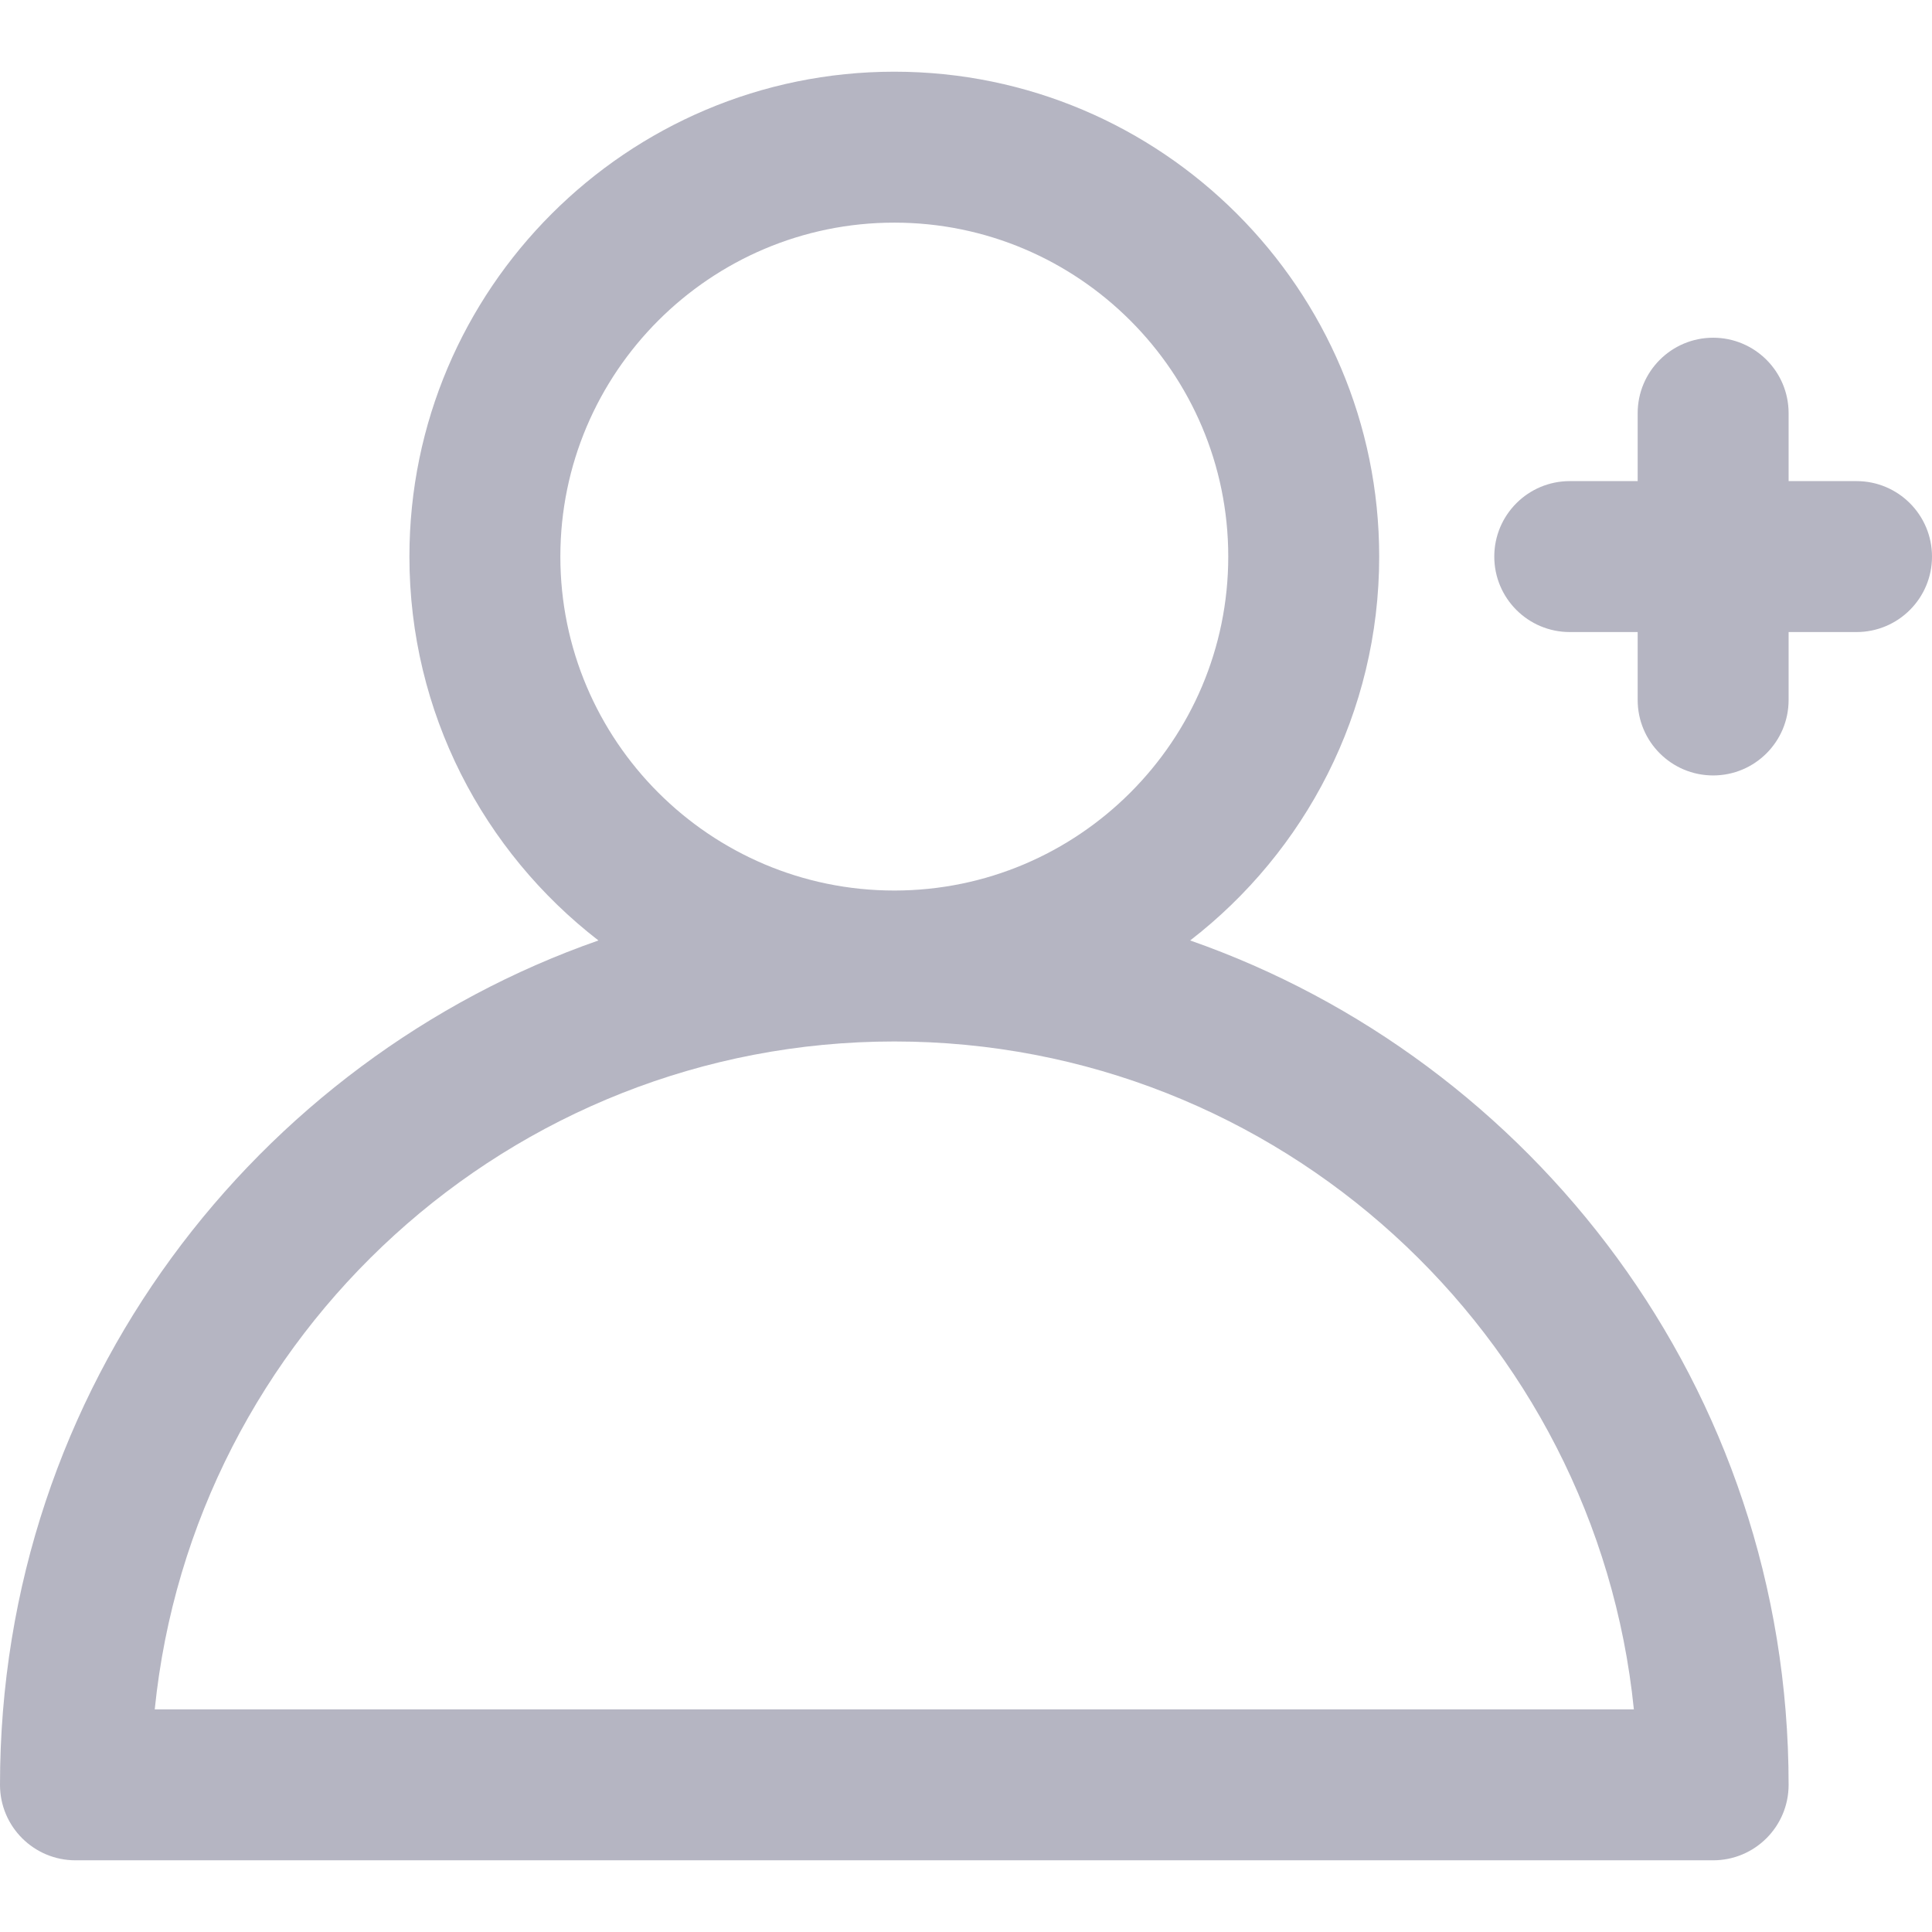 <?xml version="1.0"?>
<svg xmlns="http://www.w3.org/2000/svg" xmlns:xlink="http://www.w3.org/1999/xlink" version="1.1" id="Capa_1" x="0px" y="0px" viewBox="0 0 512 512" style="enable-background:new 0 0 512 512;" xml:space="preserve" width="512px" height="512px"><g><g>
	<g>
		<g>
			<path d="M492,127.5h-18v-18c0-11.046-8.954-20-20-20c-11.046,0-20,8.954-20,20v18h-18c-11.046,0-20,8.954-20,20s8.954,20,20,20     h18v18c0,11.046,8.954,20,20,20c11.046,0,20-8.954,20-20v-18h18c11.046,0,20-8.954,20-20S503.046,127.5,492,127.5z" data-original="#000000" class="active-path" data-old_color="#000000" fill="#B5B5C2"/>
			<path d="M315.409,249.231C345.854,225.711,365.5,188.86,365.5,147.5C365.5,76.645,307.855,19,237,19S108.5,76.645,108.5,147.5     c0,41.359,19.646,78.211,50.091,101.731C68.293,280.793,0,367.427,0,473c0,11.046,8.954,20,20,20h434c11.046,0,20-8.954,20-20     C474,367.401,405.656,280.775,315.409,249.231z M148.5,147.5c0-48.799,39.701-88.5,88.5-88.5s88.5,39.701,88.5,88.5     S285.799,236,237,236S148.5,196.299,148.5,147.5z M41.008,453C51.061,353.73,135.123,276,237,276s185.939,77.73,195.992,177     H41.008z" data-original="#000000" class="active-path" data-old_color="#000000" fill="#B5B5C2"/>
		</g>
	</g>
</g></g> </svg>
